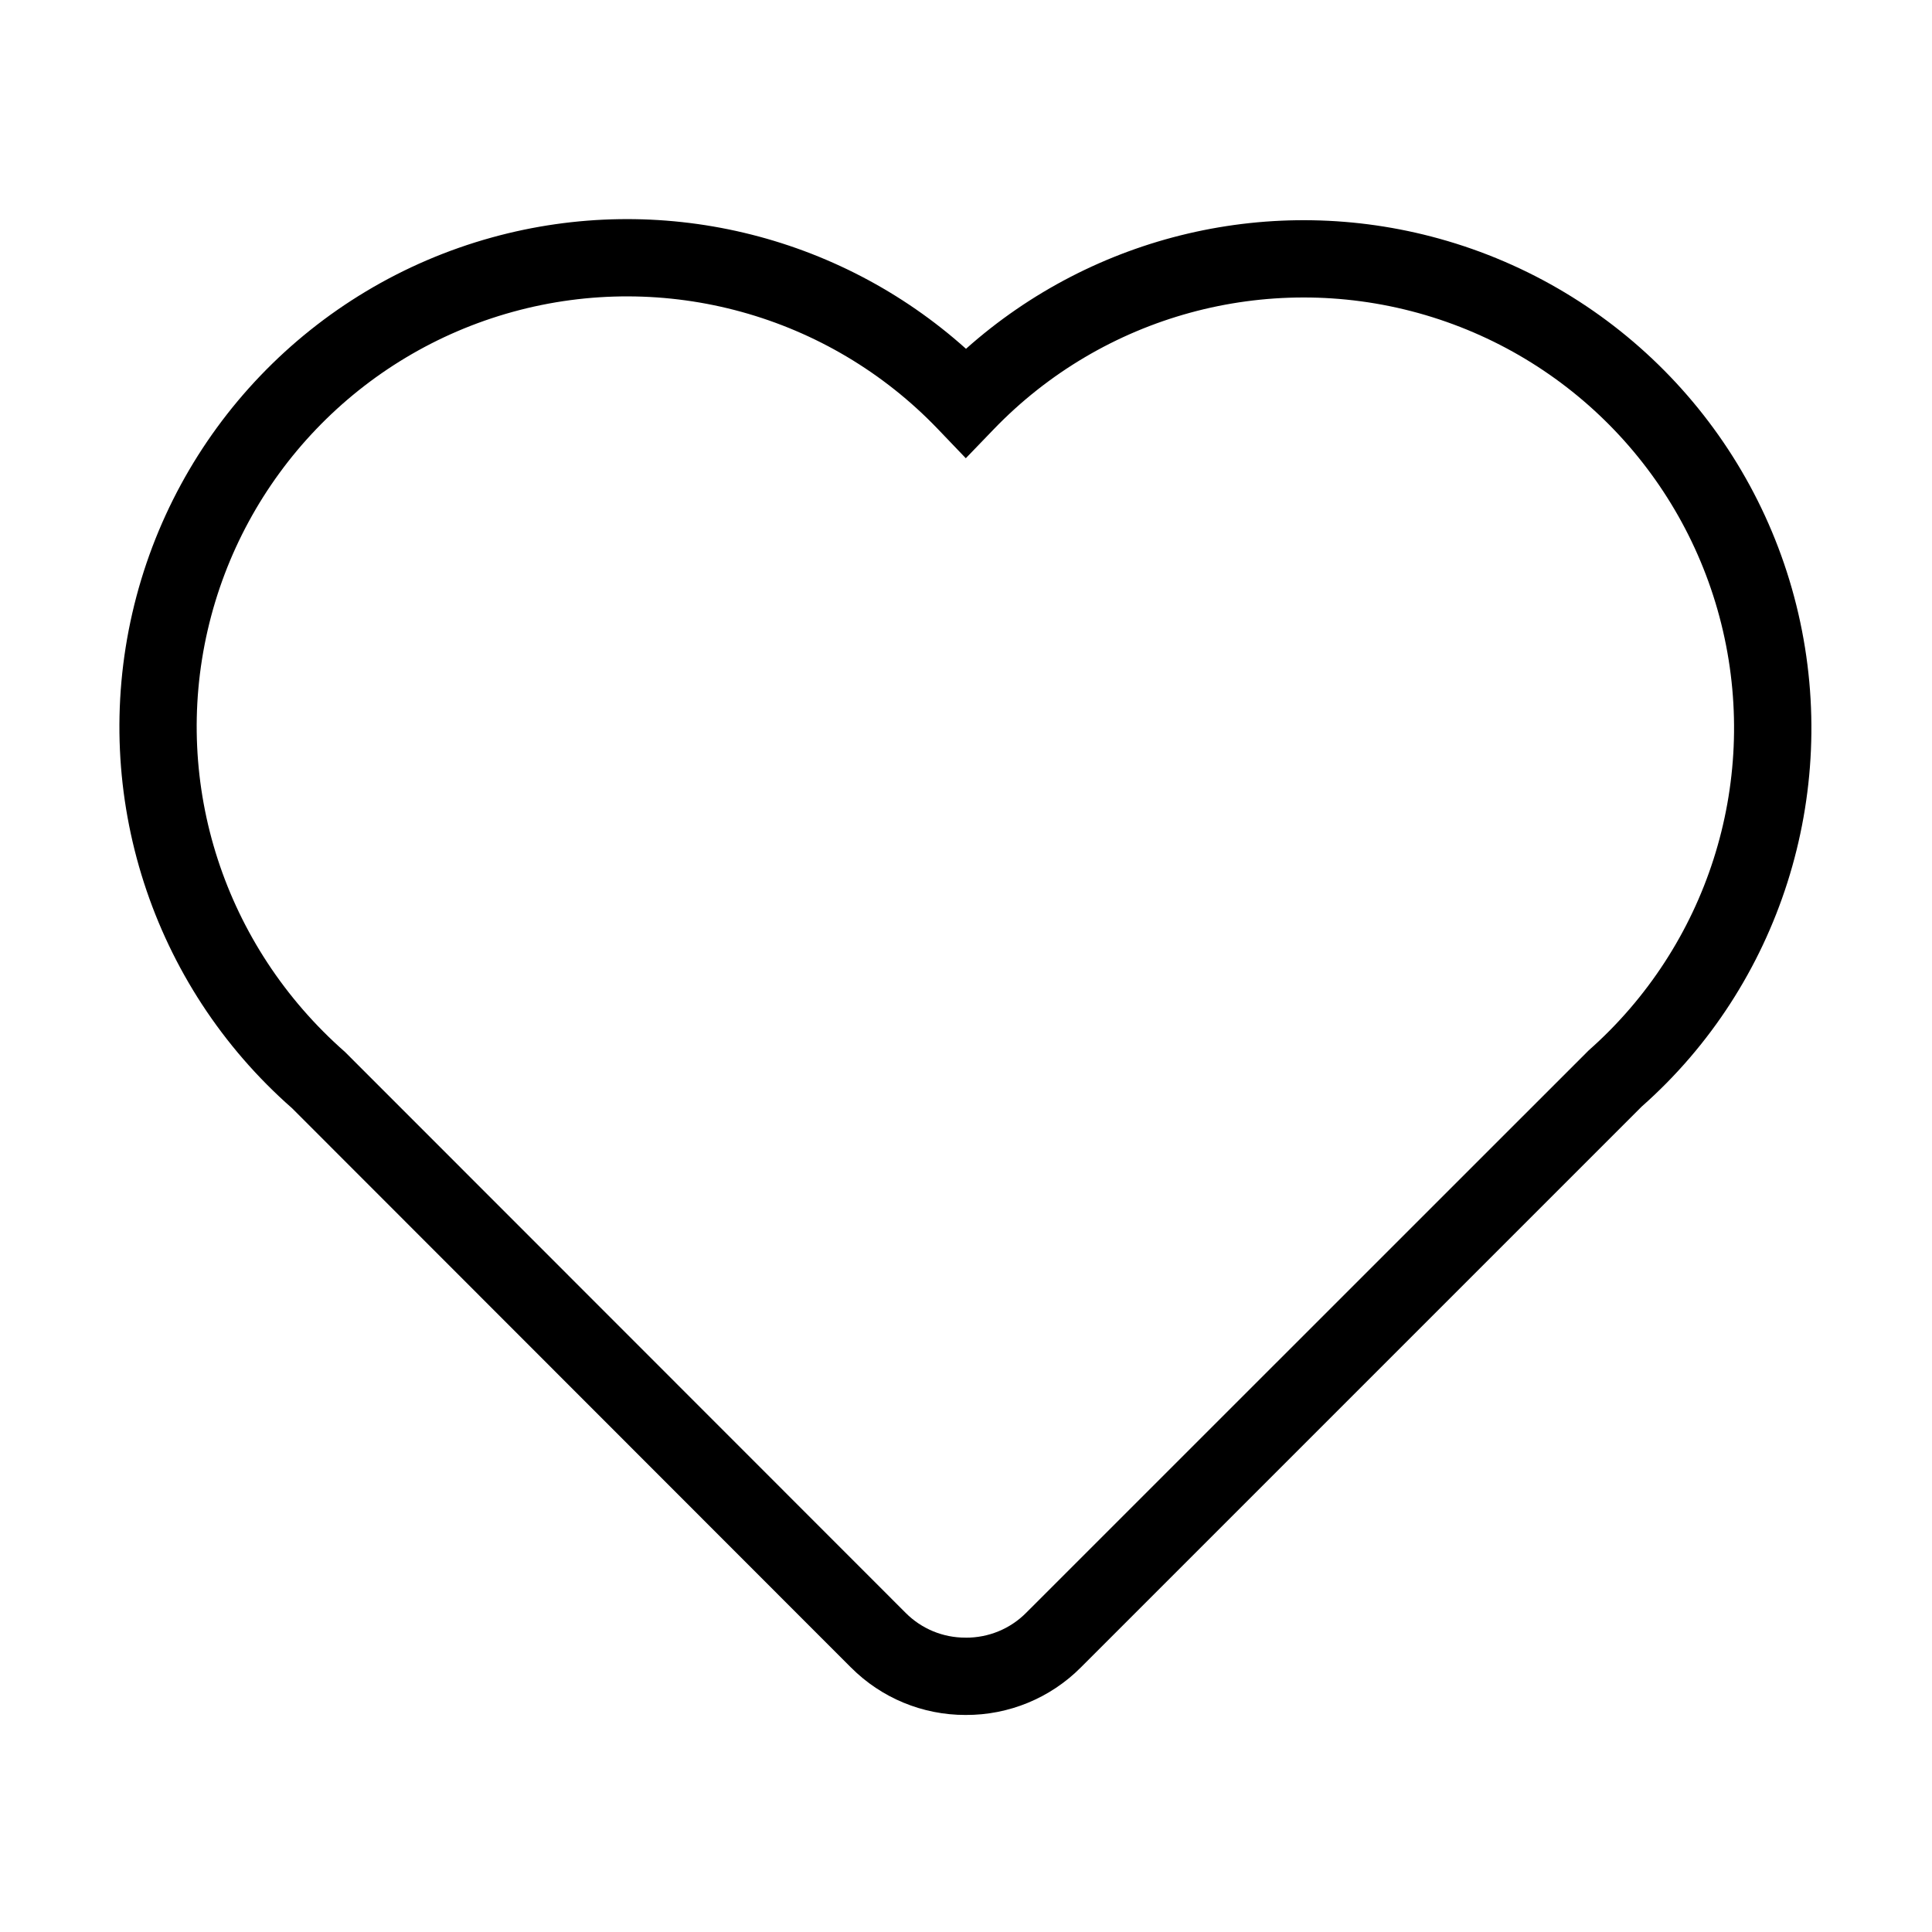 <svg height="50" viewBox="0 0 50 50" width="50" xmlns="http://www.w3.org/2000/svg"><path d="m21.992 36.902c.594.004 1.155-.227 1.568-.642l14.562-14.559c3.061-2.706 4.394-6.871 3.474-10.852-.92-3.981-3.945-7.138-7.883-8.228-3.938-1.089-8.156.065-10.99 3.007l-.723.75-.72-.752c-2.831-2.958-7.057-4.124-11.005-3.036-3.948 1.088-6.98 4.254-7.897 8.244-.917 3.991.43 8.163 3.555 10.909l14.511 14.518c.41.412.967.642 1.548.64zm-2.964.772-14.462-14.472c-3.63-3.186-5.218-8.108-4.137-12.815 1.081-4.707 4.658-8.442 9.315-9.725 4.333-1.194 8.949-.086 12.261 2.884 3.313-2.953 7.92-4.048 12.242-2.852 4.645 1.285 8.214 5.009 9.299 9.705 1.085 4.696-.488 9.608-4.054 12.758l-14.516 14.516c-.789.792-1.864 1.235-2.982 1.229-1.113.002-2.181-.44-2.965-1.228z" transform="translate(2.995 5.481)"/></svg>